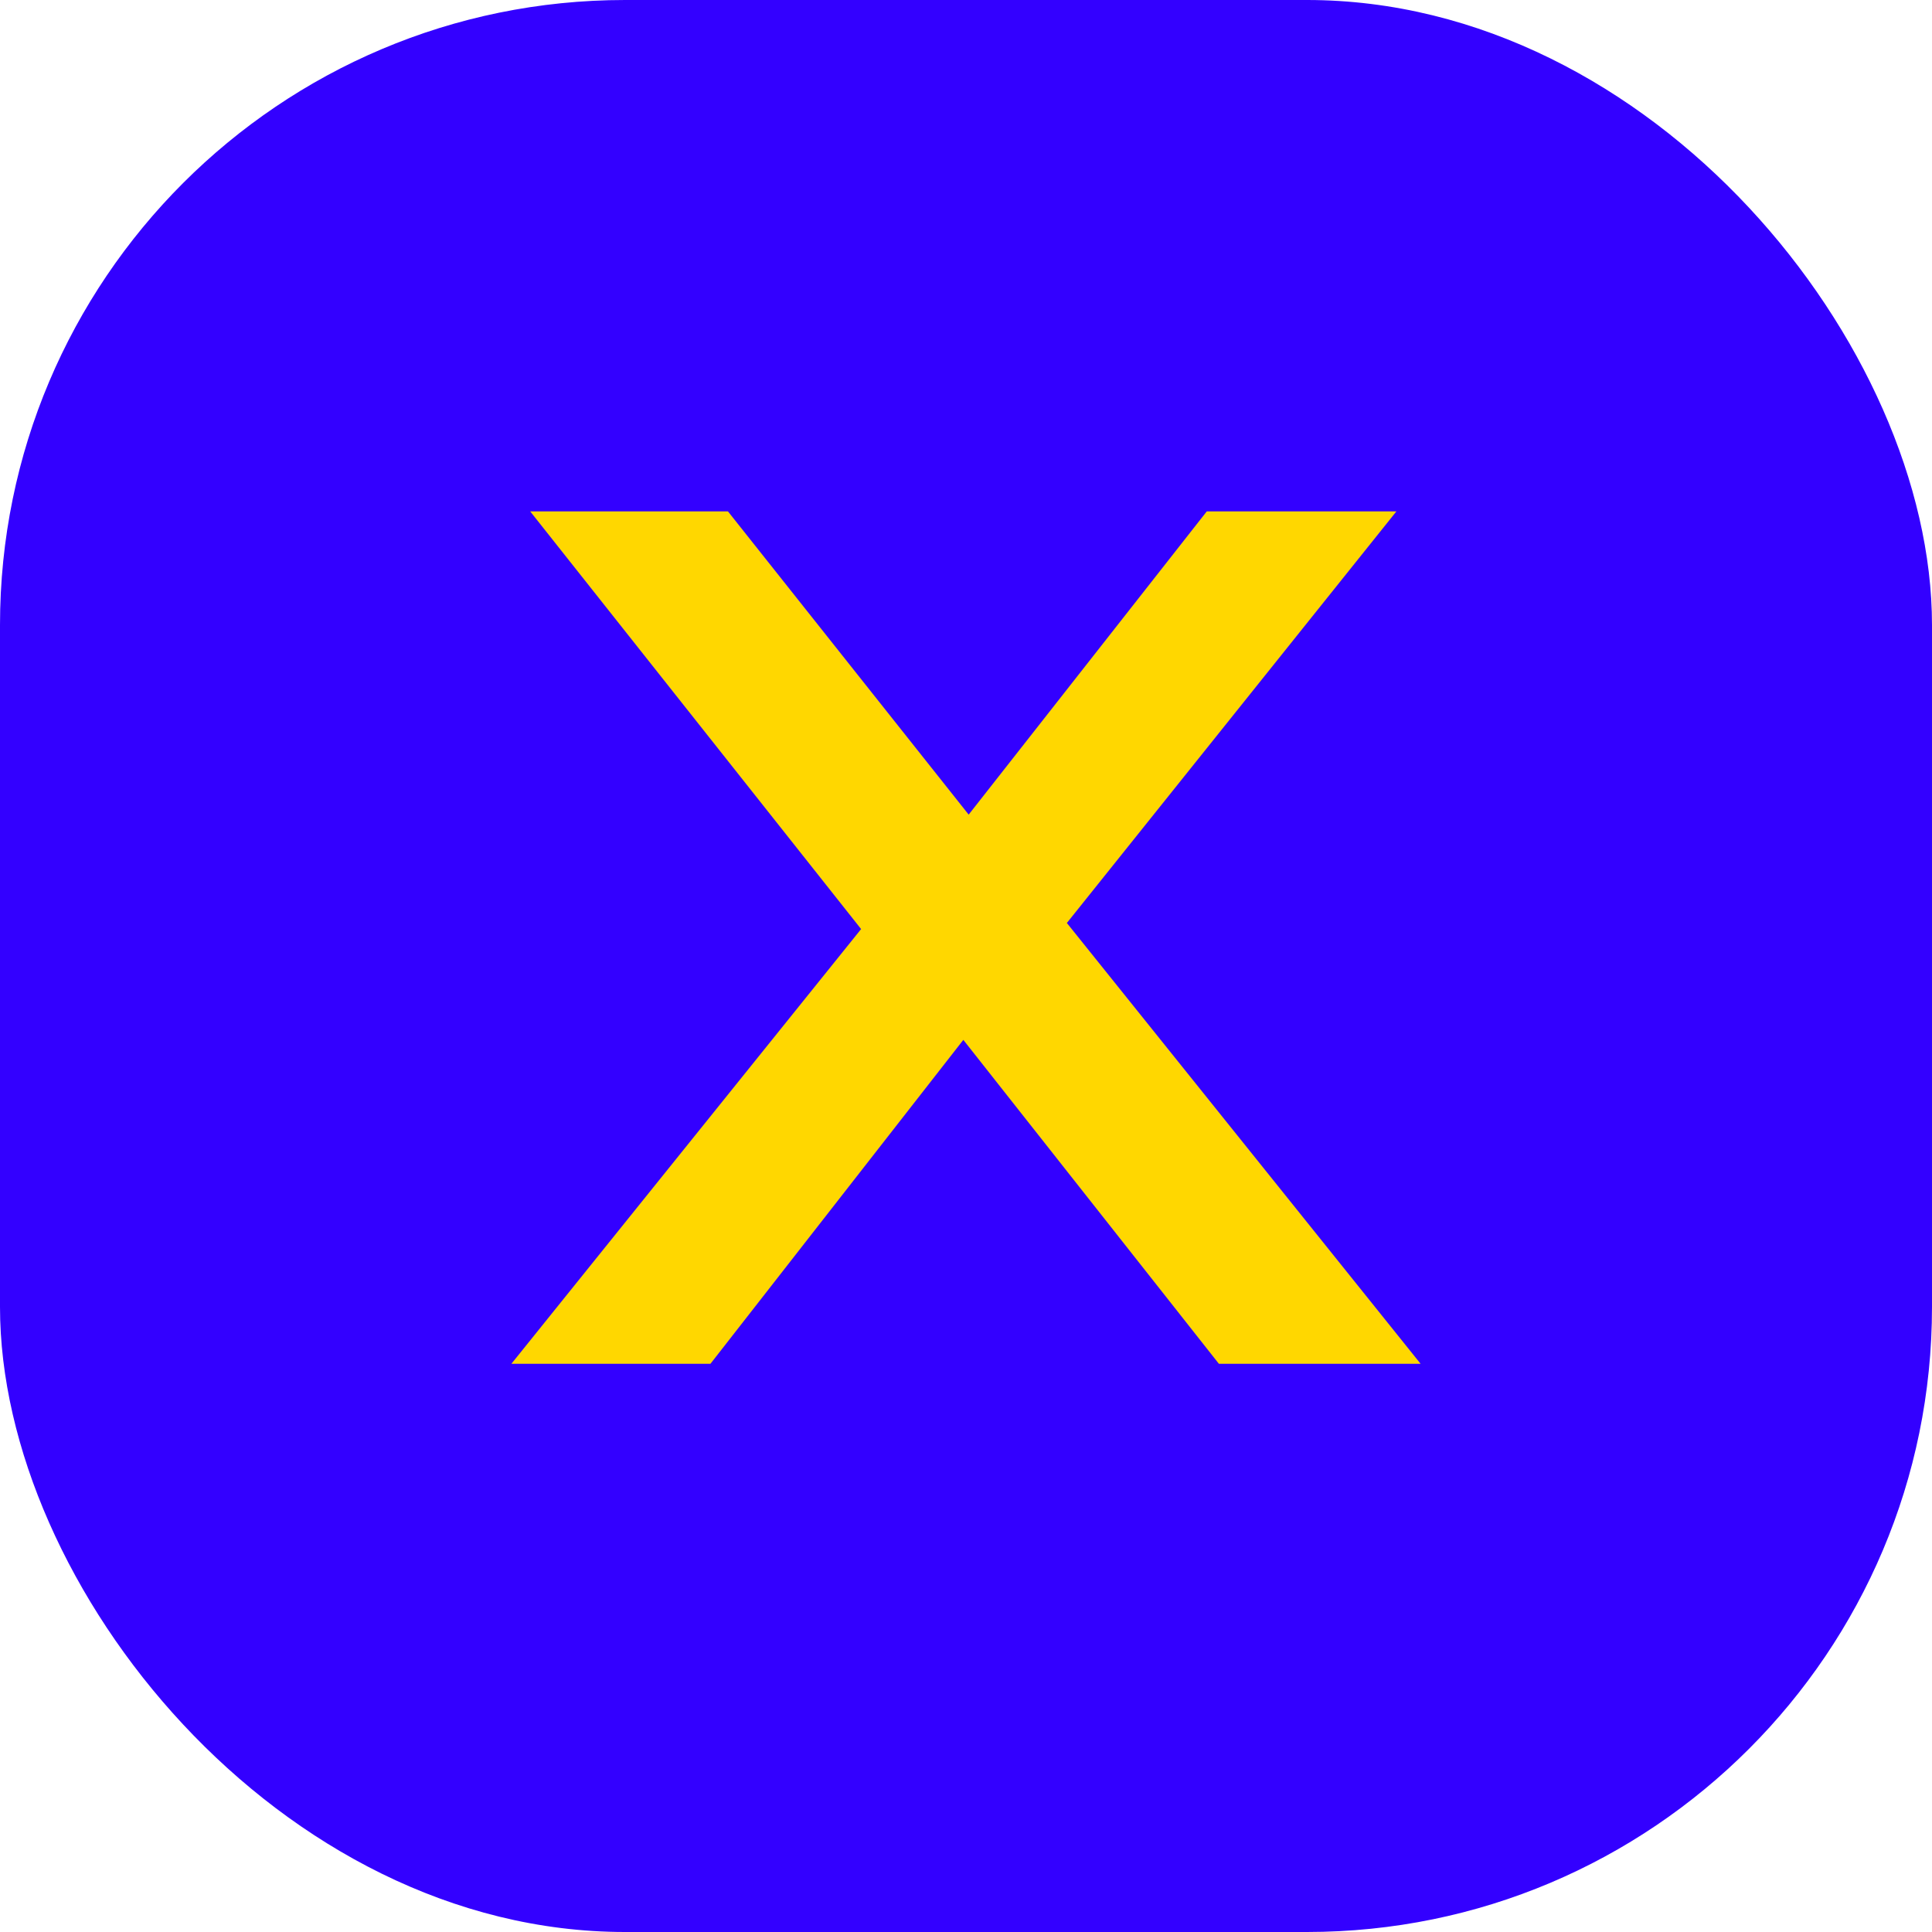 <svg width="34" height="34" viewBox="0 0 34 34" fill="none" xmlns="http://www.w3.org/2000/svg">
<rect width="34" height="34" rx="11" fill="#3300FF"/>
<path d="M21.45 24L16.953 18.3L12.503 24H9L15.154 16.35L9.331 9H12.811L17.047 14.336L21.237 9H24.574L18.775 16.243L25 24H21.45Z" fill="#FFD700"/>
</svg>
